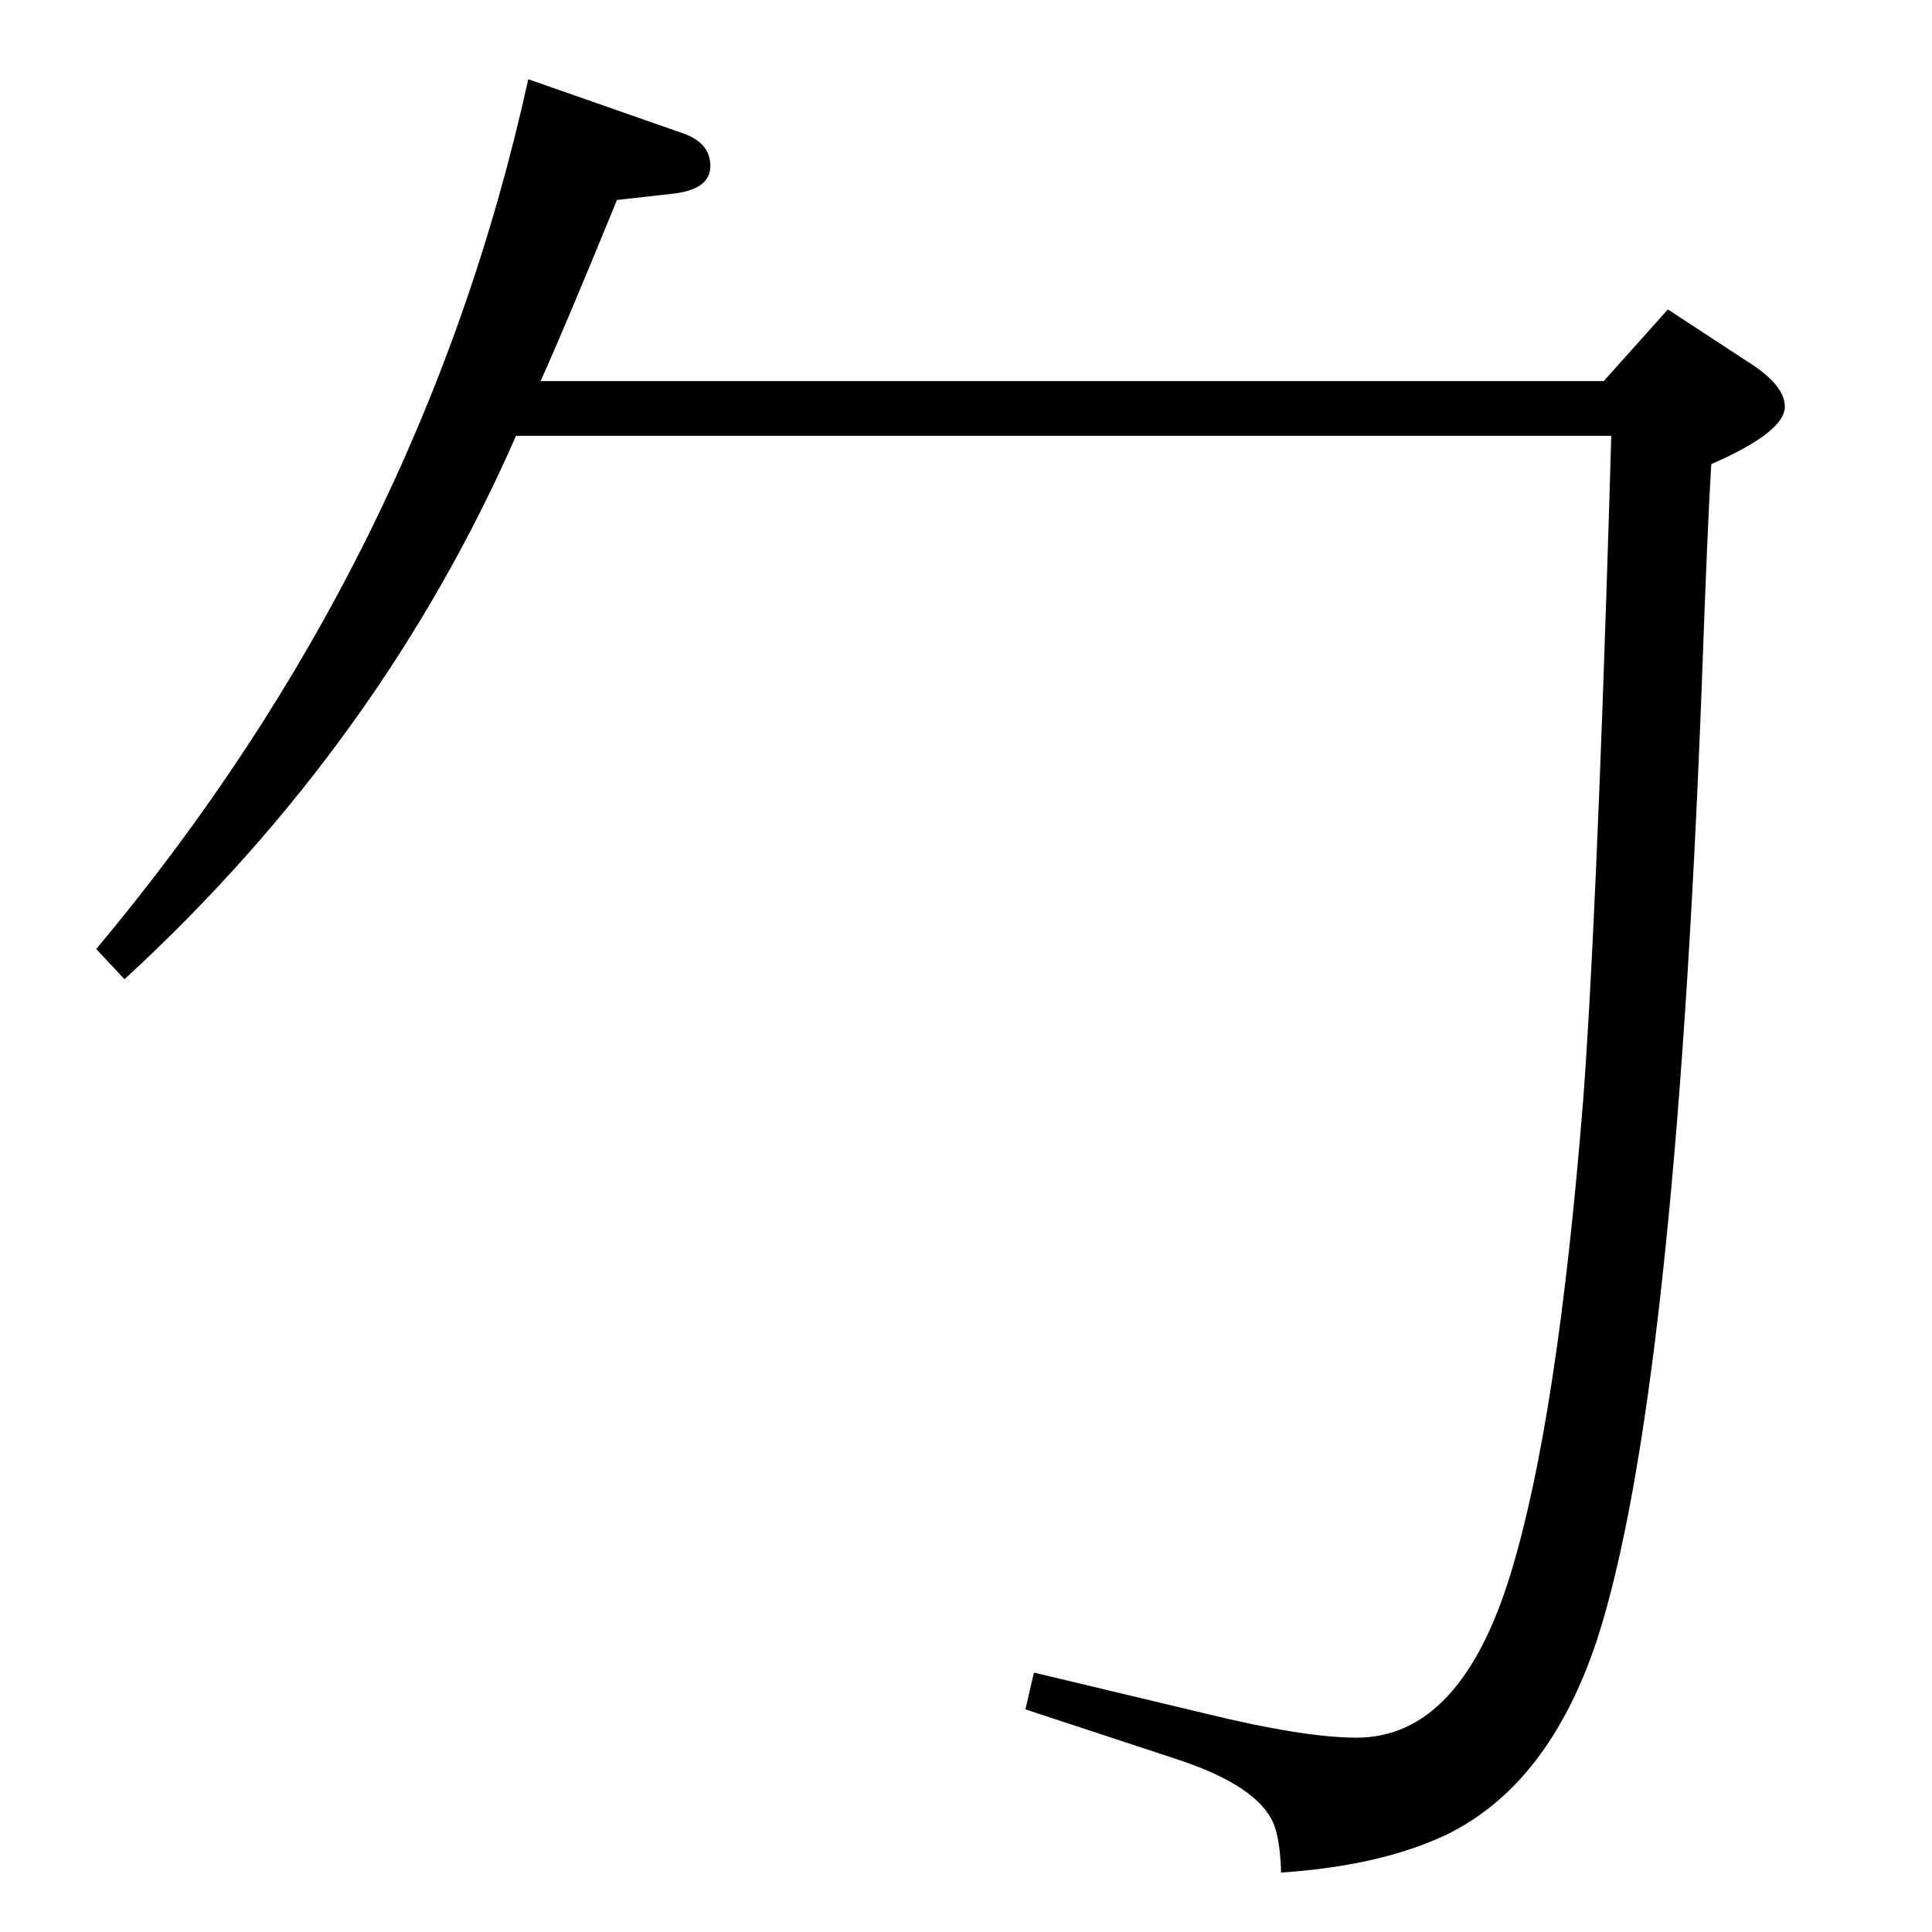 <?xml version="1.0" standalone="no"?>
<!DOCTYPE svg PUBLIC "-//W3C//DTD SVG 1.1//EN" "http://www.w3.org/Graphics/SVG/1.1/DTD/svg11.dtd" >
<svg xmlns="http://www.w3.org/2000/svg" xmlns:xlink="http://www.w3.org/1999/xlink" version="1.1" viewBox="0 -410 2048 2048">
  <g transform="matrix(1 0 0 -1 0 1638)">
   <path fill="currentColor"
d="M547 1586q-143 -326 -415 -576l-30 32q346 413 458 922l163 -57q30 -10 30 -35q0 -24 -37 -29l-62 -7q-56 -137 -81 -192h1127l68 76l84 -55q40 -25 40 -48q0 -27 -78 -61q-4 -65 -10 -233q-29 -760 -111 -1013q-51 -154 -160 -207q-70 -33 -175 -40q-1 35 -8 52
q-17 40 -102 68l-161 53l9 39l180 -43q106 -26 162 -26q111 0 164 176q49 161 76 497q14 183 28 639l2 68h-1161z" />
  </g>

</svg>
